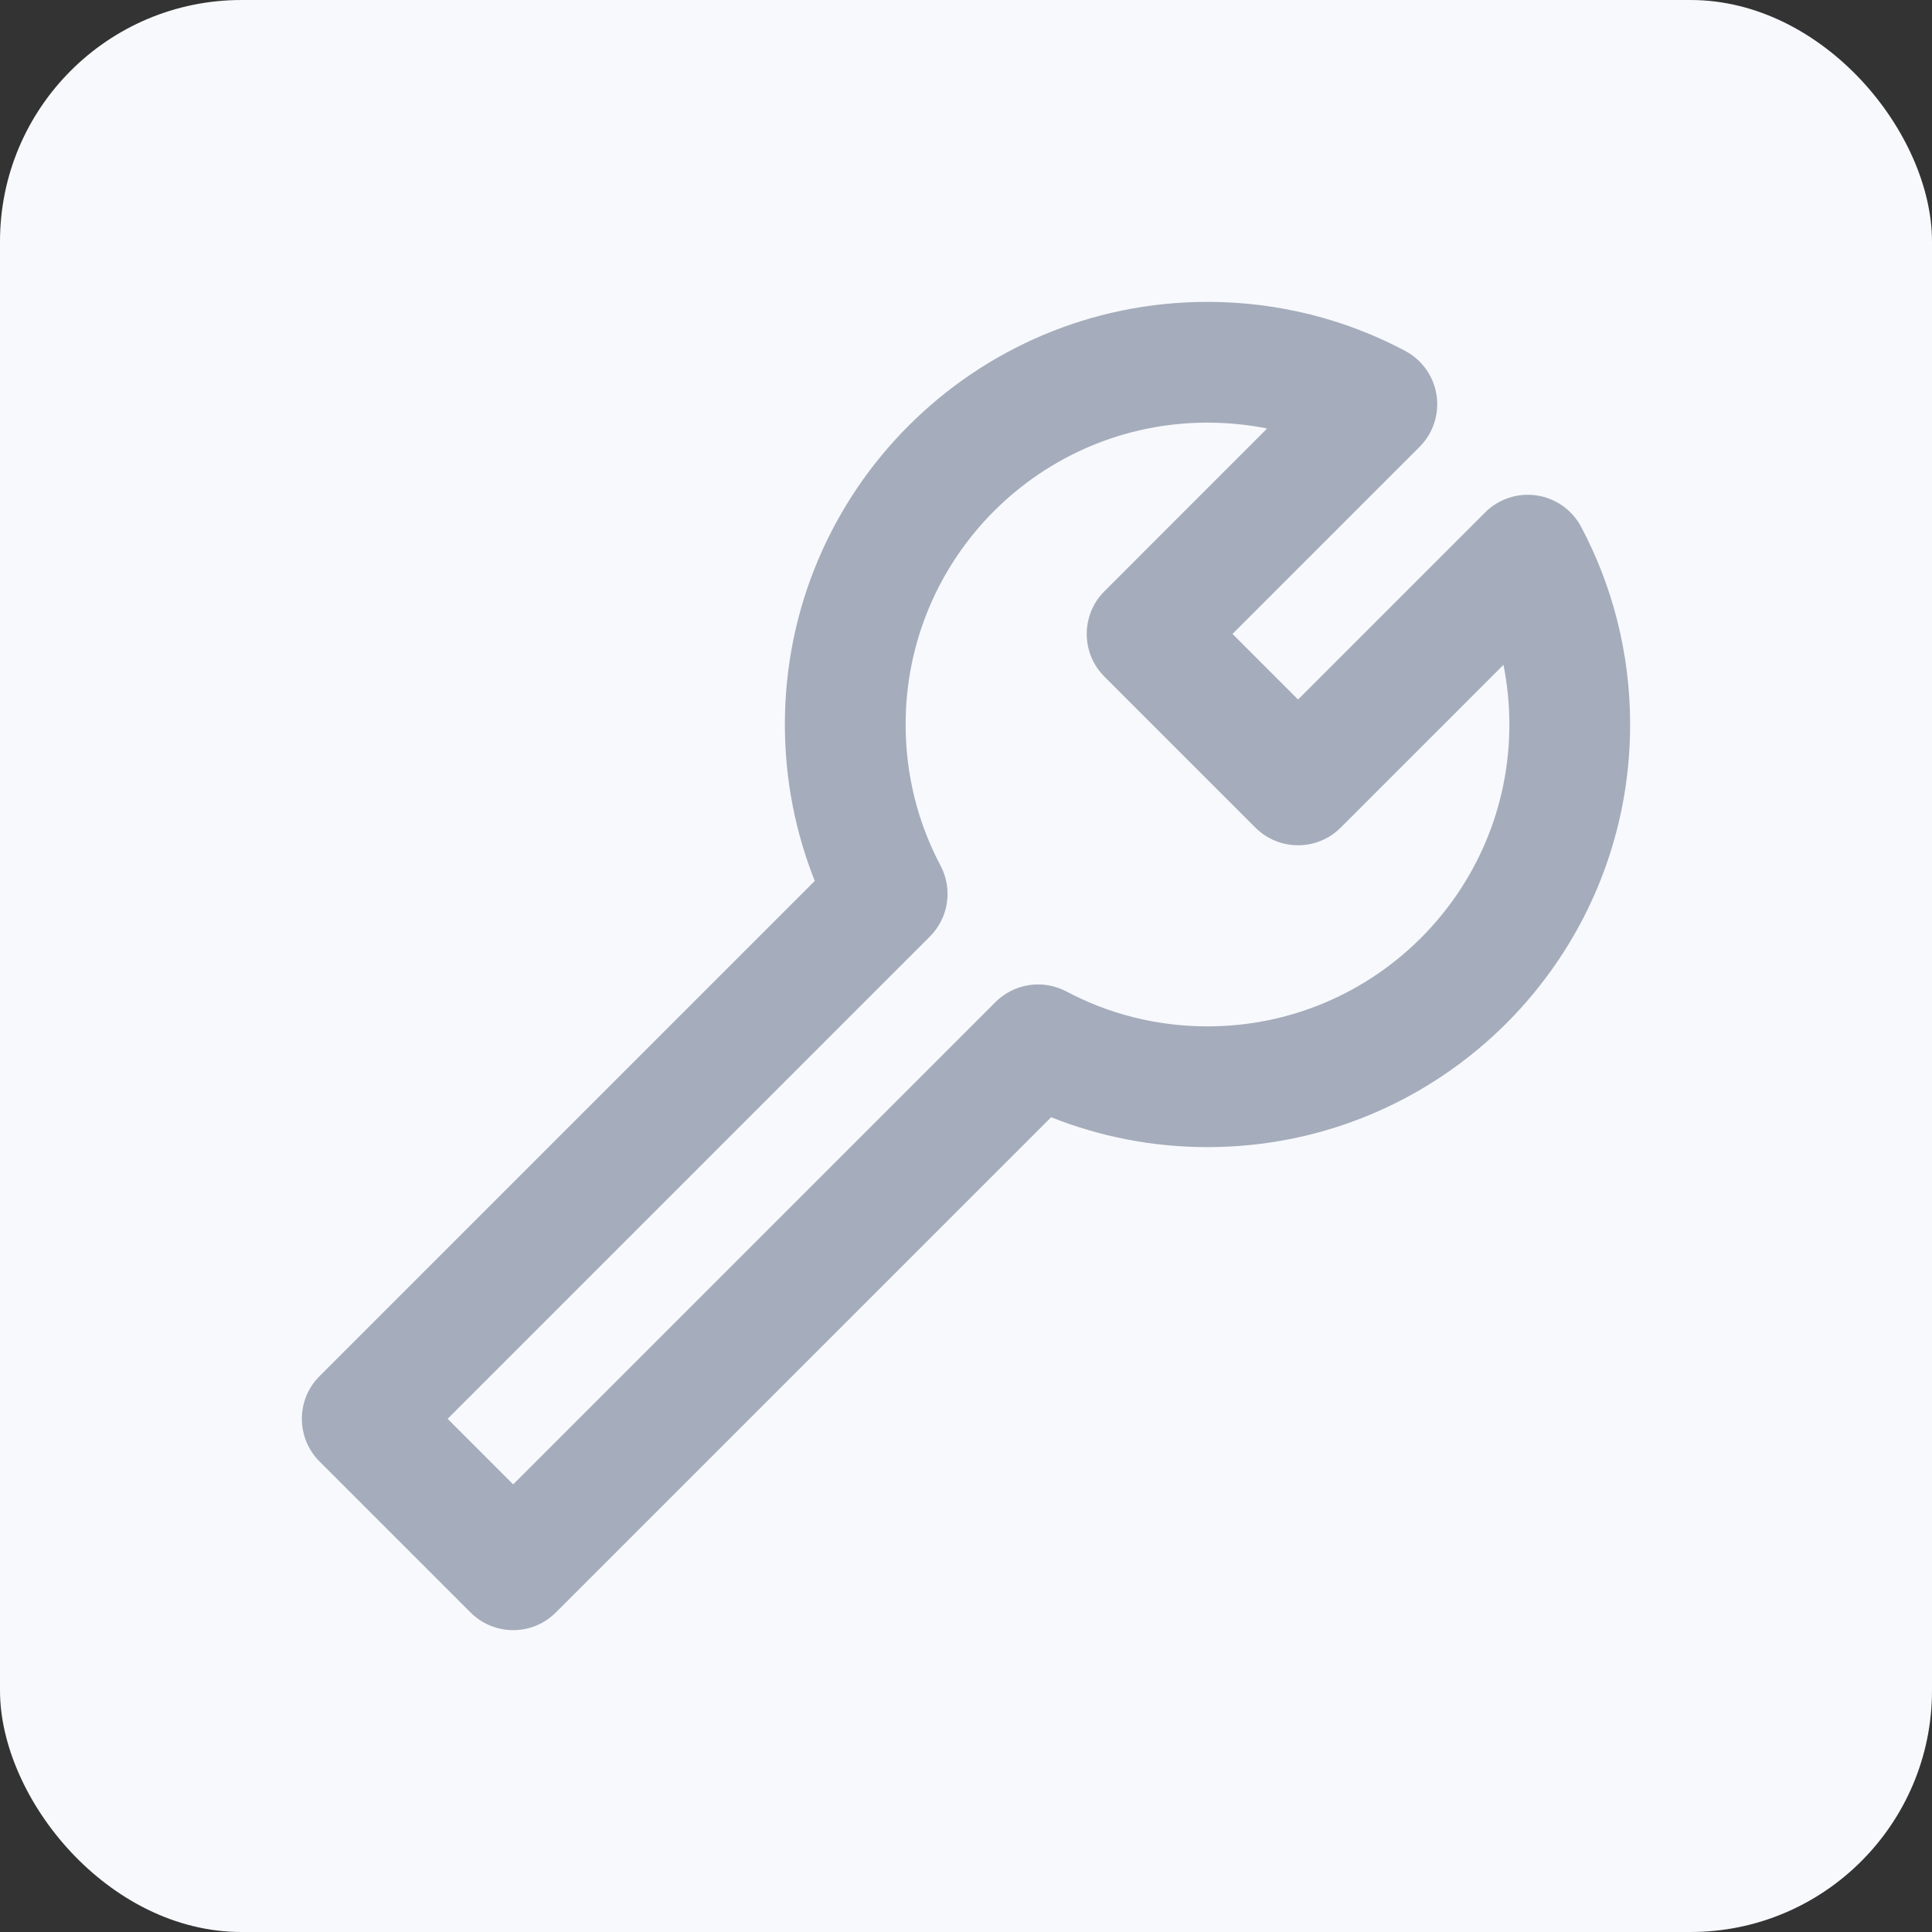 <svg width="32" height="32" viewBox="0 0 32 32" fill="none" xmlns="http://www.w3.org/2000/svg">
<rect x="0" y="0" width="32" height="32" fill="#333333" stroke="none"/>
<rect width="32" height="32" rx="4" fill="#F7F9FC"/>
<path fill-rule="evenodd" clip-rule="evenodd" d="M20 7C17.239 7 15 9.239 15 12C15 12.846 15.209 13.641 15.578 14.337C15.784 14.725 15.712 15.202 15.402 15.512L7.414 23.5L8.5 24.586L16.488 16.598C16.798 16.288 17.275 16.216 17.663 16.422C18.359 16.791 19.154 17 20 17C22.761 17 25 14.761 25 12C25 11.661 24.966 11.331 24.902 11.012L22.207 13.707C21.817 14.098 21.183 14.098 20.793 13.707L18.293 11.207C17.902 10.817 17.902 10.183 18.293 9.793L20.988 7.097C20.669 7.034 20.339 7 20 7ZM13 12C13 8.134 16.134 5 20 5C21.18 5 22.296 5.293 23.273 5.811C23.554 5.96 23.747 6.233 23.794 6.546C23.841 6.86 23.737 7.178 23.512 7.402L20.414 10.5L21.5 11.586L24.598 8.488C24.823 8.263 25.14 8.159 25.454 8.206C25.767 8.253 26.04 8.446 26.189 8.727C26.707 9.704 27 10.819 27 12C27 15.866 23.866 19 20 19C19.086 19 18.212 18.824 17.41 18.505L9.207 26.707C8.817 27.098 8.183 27.098 7.793 26.707L5.293 24.207C4.902 23.817 4.902 23.183 5.293 22.793L13.495 14.591C13.176 13.788 13 12.914 13 12Z" fill="#A5ACBB"/>
</svg>
